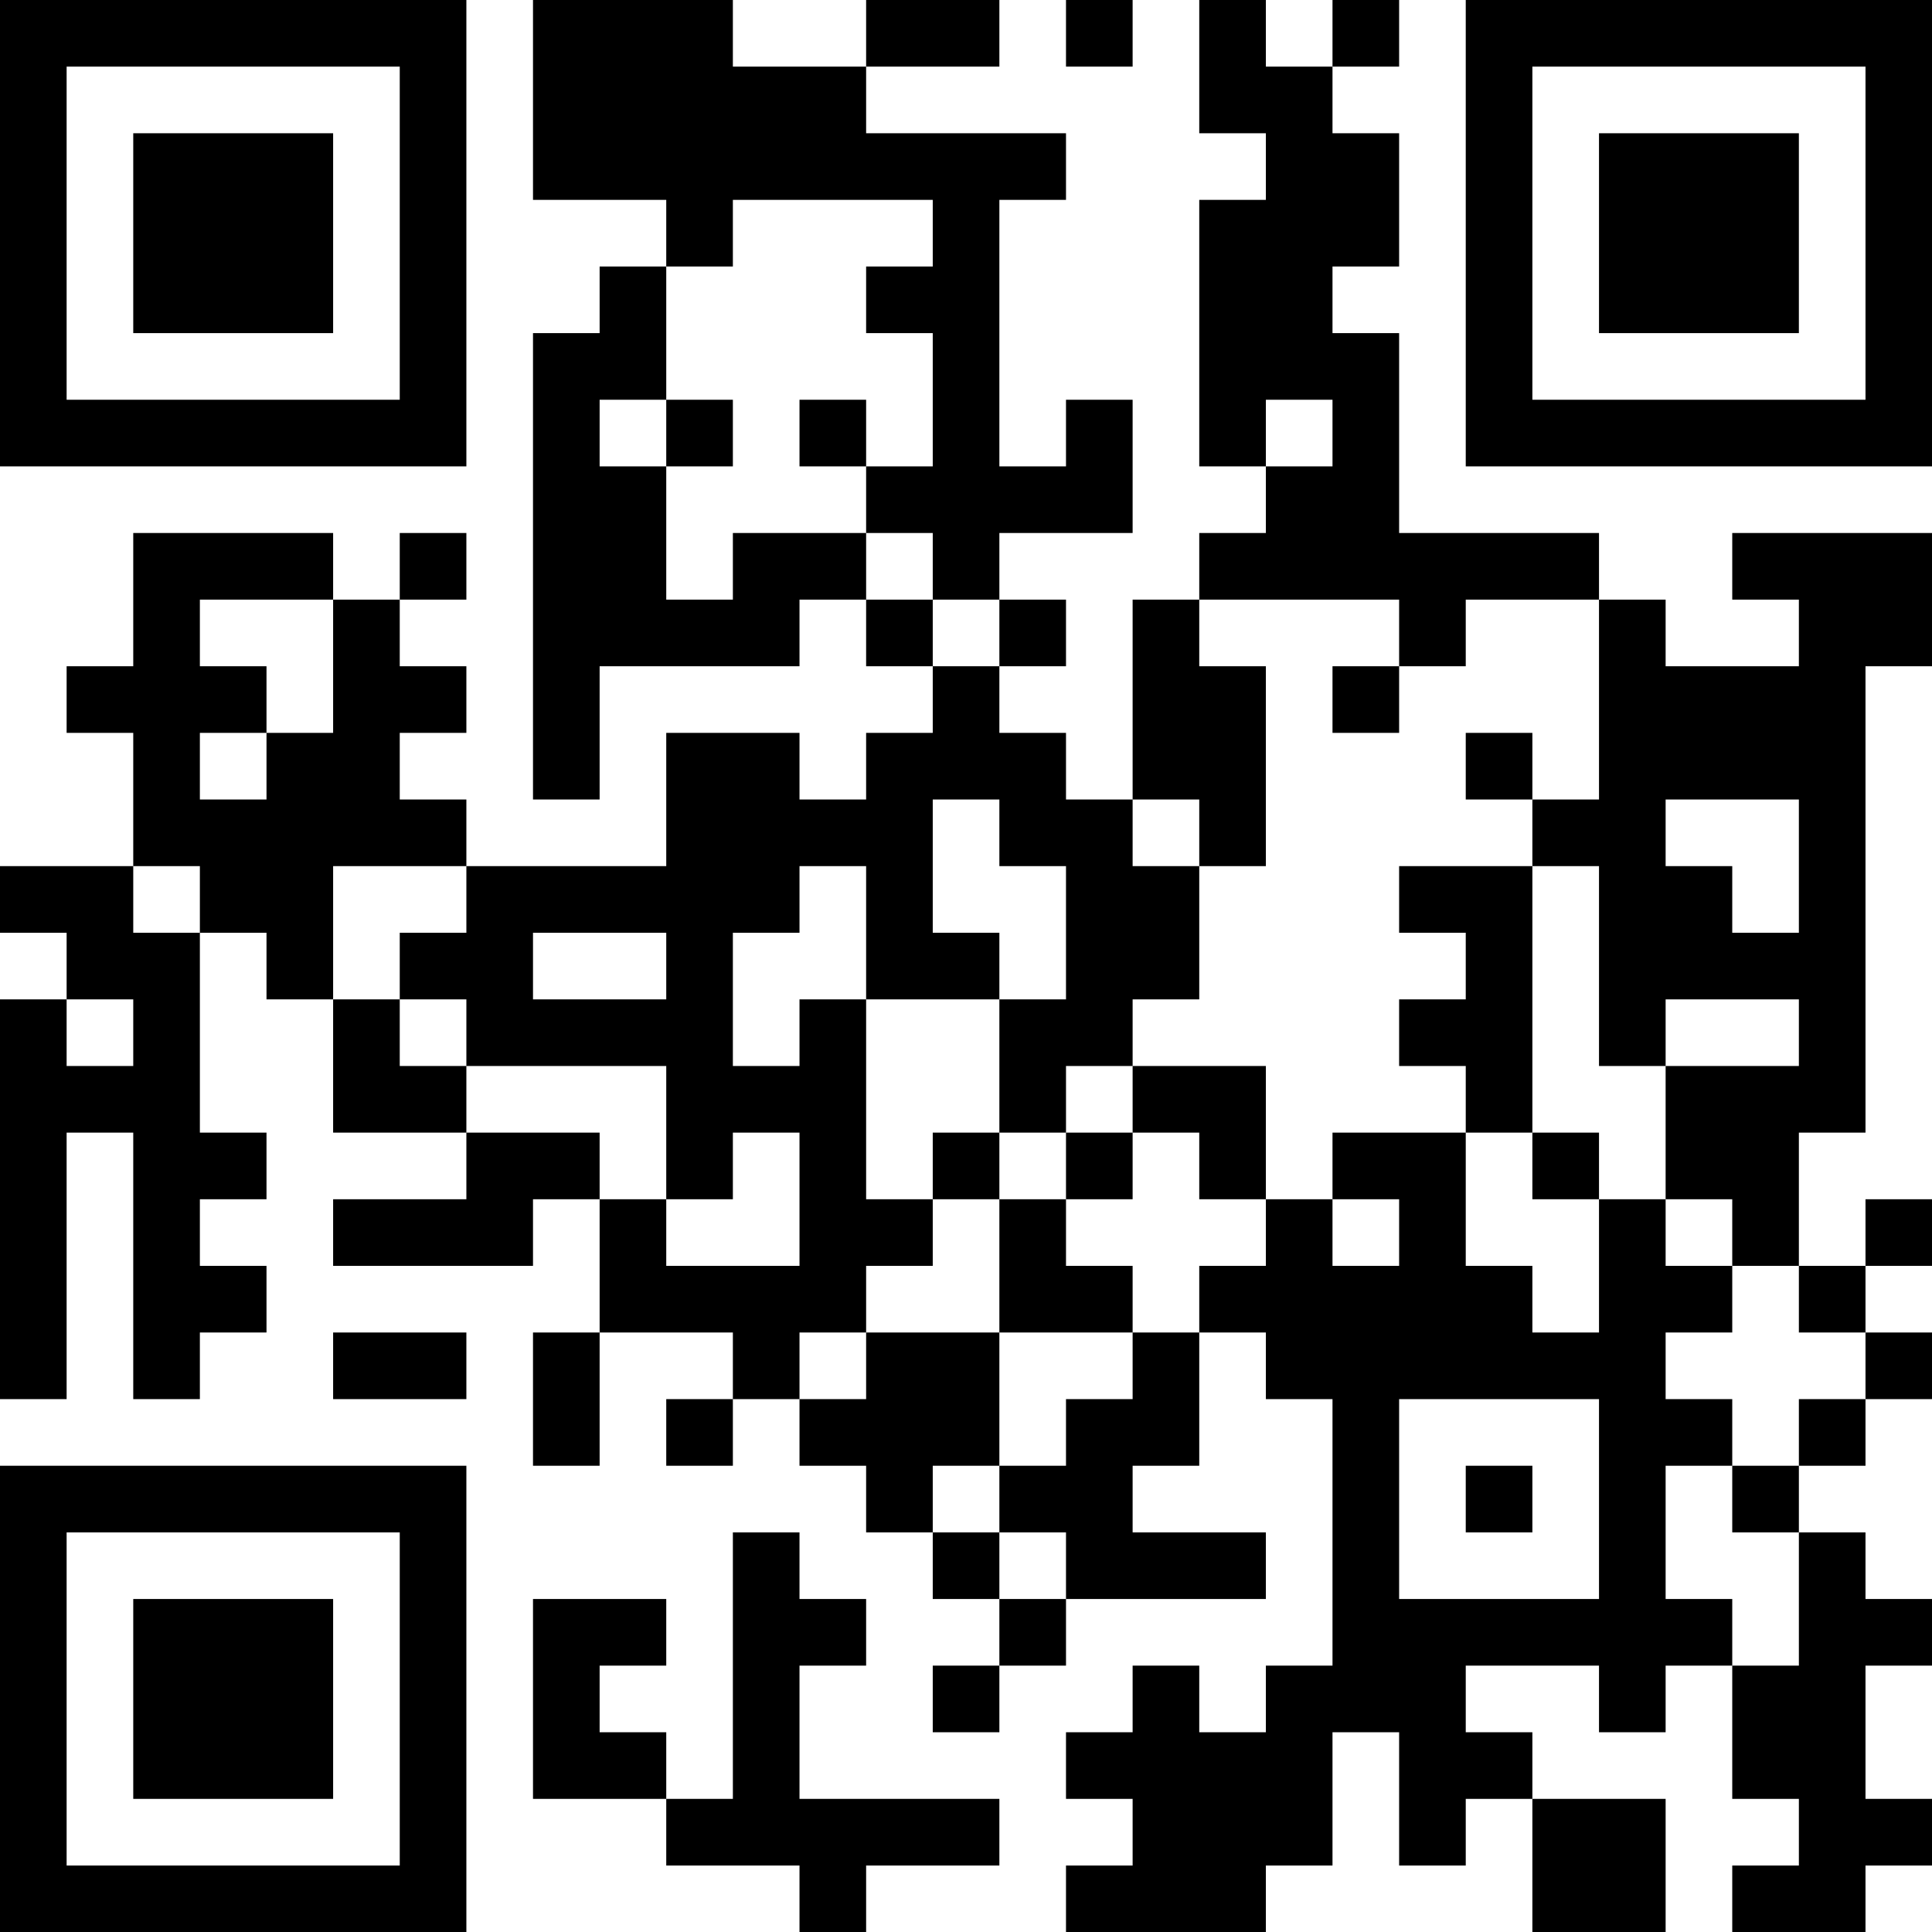 <?xml version="1.0" encoding="UTF-8"?>
<svg xmlns="http://www.w3.org/2000/svg" version="1.1" width="200" height="200" viewBox="0 0 200 200"><rect x="0" y="0" width="200" height="200" fill="#ffffff"/><g transform="scale(6.897)"><g transform="translate(0,0)"><path fill-rule="evenodd" d="M8 0L8 3L10 3L10 4L9 4L9 5L8 5L8 12L9 12L9 10L12 10L12 9L13 9L13 10L14 10L14 11L13 11L13 12L12 12L12 11L10 11L10 13L7 13L7 12L6 12L6 11L7 11L7 10L6 10L6 9L7 9L7 8L6 8L6 9L5 9L5 8L2 8L2 10L1 10L1 11L2 11L2 13L0 13L0 14L1 14L1 15L0 15L0 21L1 21L1 17L2 17L2 21L3 21L3 20L4 20L4 19L3 19L3 18L4 18L4 17L3 17L3 14L4 14L4 15L5 15L5 17L7 17L7 18L5 18L5 19L8 19L8 18L9 18L9 20L8 20L8 22L9 22L9 20L11 20L11 21L10 21L10 22L11 22L11 21L12 21L12 22L13 22L13 23L14 23L14 24L15 24L15 25L14 25L14 26L15 26L15 25L16 25L16 24L19 24L19 23L17 23L17 22L18 22L18 20L19 20L19 21L20 21L20 25L19 25L19 26L18 26L18 25L17 25L17 26L16 26L16 27L17 27L17 28L16 28L16 29L19 29L19 28L20 28L20 26L21 26L21 28L22 28L22 27L23 27L23 29L25 29L25 27L23 27L23 26L22 26L22 25L24 25L24 26L25 26L25 25L26 25L26 27L27 27L27 28L26 28L26 29L28 29L28 28L29 28L29 27L28 27L28 25L29 25L29 24L28 24L28 23L27 23L27 22L28 22L28 21L29 21L29 20L28 20L28 19L29 19L29 18L28 18L28 19L27 19L27 17L28 17L28 10L29 10L29 8L26 8L26 9L27 9L27 10L25 10L25 9L24 9L24 8L21 8L21 5L20 5L20 4L21 4L21 2L20 2L20 1L21 1L21 0L20 0L20 1L19 1L19 0L18 0L18 2L19 2L19 3L18 3L18 7L19 7L19 8L18 8L18 9L17 9L17 12L16 12L16 11L15 11L15 10L16 10L16 9L15 9L15 8L17 8L17 6L16 6L16 7L15 7L15 3L16 3L16 2L13 2L13 1L15 1L15 0L13 0L13 1L11 1L11 0ZM16 0L16 1L17 1L17 0ZM11 3L11 4L10 4L10 6L9 6L9 7L10 7L10 9L11 9L11 8L13 8L13 9L14 9L14 10L15 10L15 9L14 9L14 8L13 8L13 7L14 7L14 5L13 5L13 4L14 4L14 3ZM10 6L10 7L11 7L11 6ZM12 6L12 7L13 7L13 6ZM19 6L19 7L20 7L20 6ZM3 9L3 10L4 10L4 11L3 11L3 12L4 12L4 11L5 11L5 9ZM18 9L18 10L19 10L19 13L18 13L18 12L17 12L17 13L18 13L18 15L17 15L17 16L16 16L16 17L15 17L15 15L16 15L16 13L15 13L15 12L14 12L14 14L15 14L15 15L13 15L13 13L12 13L12 14L11 14L11 16L12 16L12 15L13 15L13 18L14 18L14 19L13 19L13 20L12 20L12 21L13 21L13 20L15 20L15 22L14 22L14 23L15 23L15 24L16 24L16 23L15 23L15 22L16 22L16 21L17 21L17 20L18 20L18 19L19 19L19 18L20 18L20 19L21 19L21 18L20 18L20 17L22 17L22 19L23 19L23 20L24 20L24 18L25 18L25 19L26 19L26 20L25 20L25 21L26 21L26 22L25 22L25 24L26 24L26 25L27 25L27 23L26 23L26 22L27 22L27 21L28 21L28 20L27 20L27 19L26 19L26 18L25 18L25 16L27 16L27 15L25 15L25 16L24 16L24 13L23 13L23 12L24 12L24 9L22 9L22 10L21 10L21 9ZM20 10L20 11L21 11L21 10ZM22 11L22 12L23 12L23 11ZM25 12L25 13L26 13L26 14L27 14L27 12ZM2 13L2 14L3 14L3 13ZM5 13L5 15L6 15L6 16L7 16L7 17L9 17L9 18L10 18L10 19L12 19L12 17L11 17L11 18L10 18L10 16L7 16L7 15L6 15L6 14L7 14L7 13ZM21 13L21 14L22 14L22 15L21 15L21 16L22 16L22 17L23 17L23 18L24 18L24 17L23 17L23 13ZM8 14L8 15L10 15L10 14ZM1 15L1 16L2 16L2 15ZM17 16L17 17L16 17L16 18L15 18L15 17L14 17L14 18L15 18L15 20L17 20L17 19L16 19L16 18L17 18L17 17L18 17L18 18L19 18L19 16ZM5 20L5 21L7 21L7 20ZM21 21L21 24L24 24L24 21ZM22 22L22 23L23 23L23 22ZM11 23L11 27L10 27L10 26L9 26L9 25L10 25L10 24L8 24L8 27L10 27L10 28L12 28L12 29L13 29L13 28L15 28L15 27L12 27L12 25L13 25L13 24L12 24L12 23ZM0 0L0 7L7 7L7 0ZM1 1L1 6L6 6L6 1ZM2 2L2 5L5 5L5 2ZM22 0L22 7L29 7L29 0ZM23 1L23 6L28 6L28 1ZM24 2L24 5L27 5L27 2ZM0 22L0 29L7 29L7 22ZM1 23L1 28L6 28L6 23ZM2 24L2 27L5 27L5 24Z" fill="#000000"/></g></g></svg>
